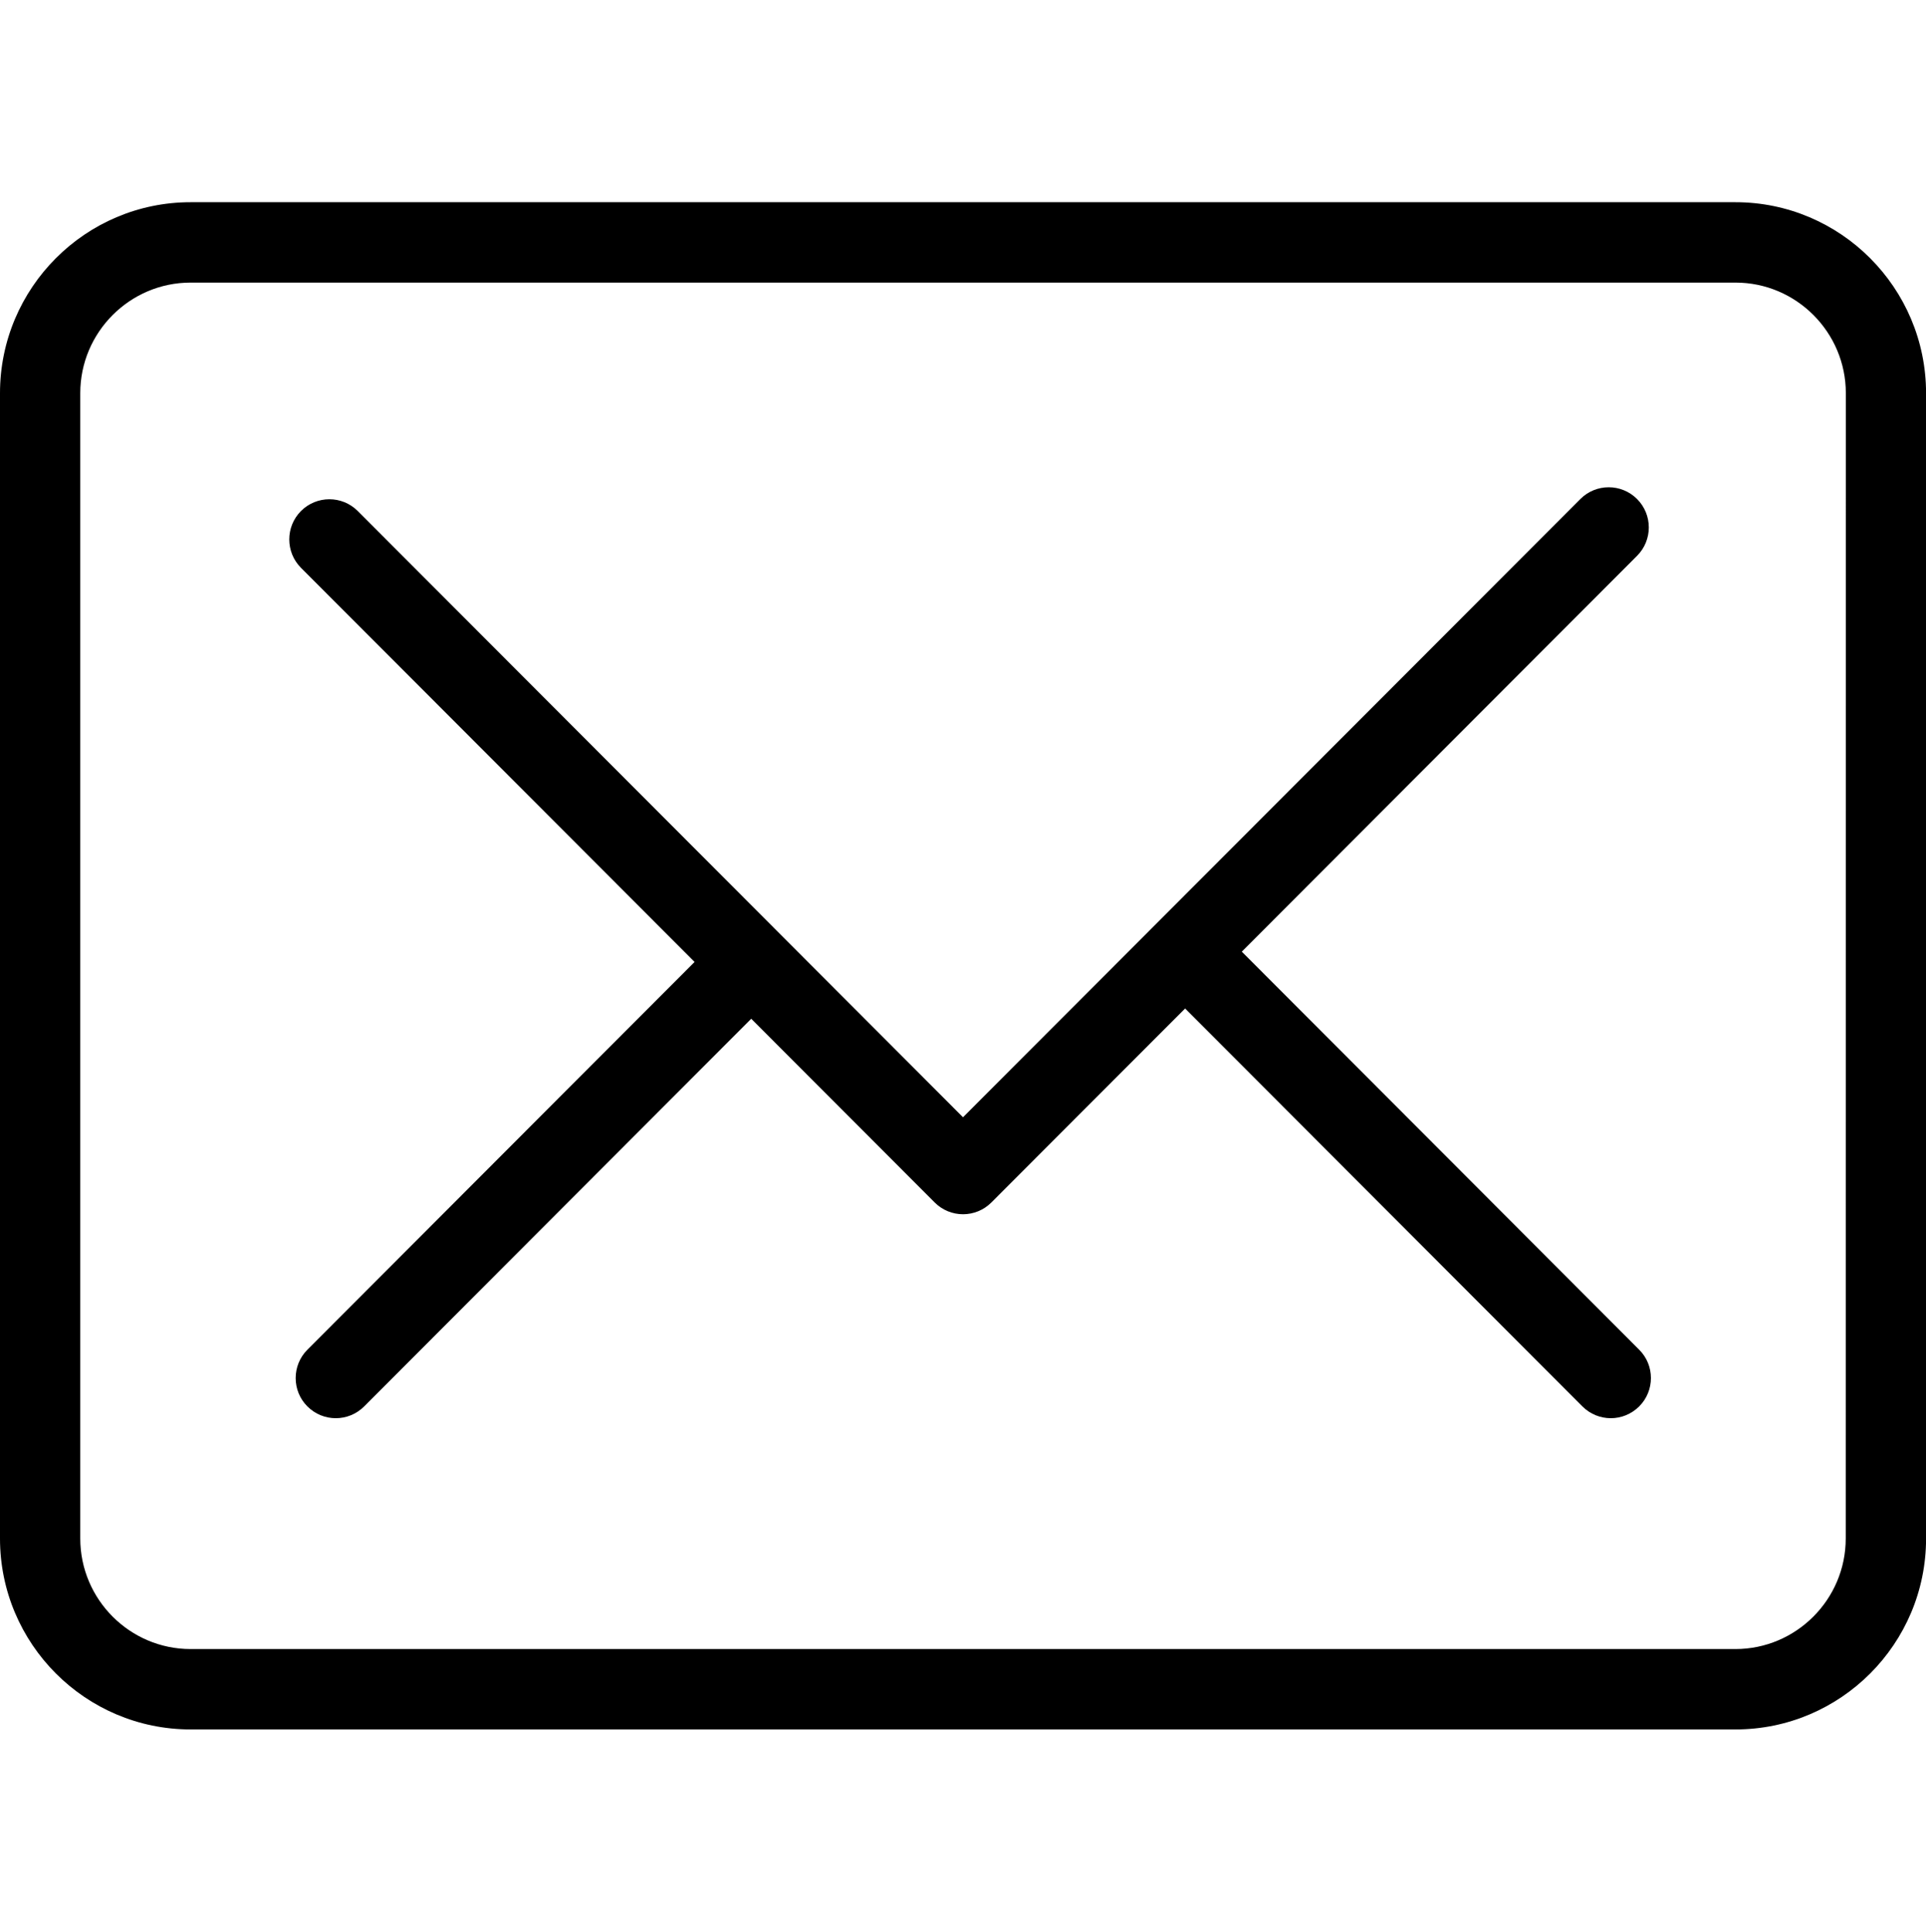 <?xml version="1.0" encoding="iso-8859-1"?>
<!-- Generator: Adobe Illustrator 16.0.4, SVG Export Plug-In . SVG Version: 6.00 Build 0)  -->
<!DOCTYPE svg PUBLIC "-//W3C//DTD SVG 1.1//EN" "http://www.w3.org/Graphics/SVG/1.1/DTD/svg11.dtd">
<svg version="1.1" id="Capa_1" xmlns="http://www.w3.org/2000/svg" xmlns:xlink="http://www.w3.org/1999/xlink" x="0px" y="0px"
	 width="58.982px" height="59.16px" viewBox="0 0 58.982 59.16" style="enable-background:new 0 0 58.982 59.16;"
	 xml:space="preserve">
<g id="_x31_3">
	<g>
		<path d="M53.146,6.193H5.837C2.619,6.193,0,8.816,0,12.041v35.08c0,3.225,2.619,5.846,5.837,5.846h47.311
			c3.218,0,5.836-2.621,5.836-5.846v-35.08C58.982,8.816,56.364,6.193,53.146,6.193z M56.524,47.119
			c0,1.865-1.518,3.386-3.379,3.386H5.837c-1.862,0-3.379-1.521-3.379-3.386V12.041c0-1.865,1.518-3.386,3.379-3.386h47.311
			c1.861,0,3.379,1.521,3.379,3.386L56.524,47.119L56.524,47.119z M38.029,29.146l12.104-12.123c0.48-0.479,0.48-1.26,0-1.74
			c-0.479-0.479-1.257-0.479-1.735,0L29.491,34.218L10.955,15.65c-0.479-0.479-1.257-0.479-1.737,0c-0.479,0.481-0.479,1.26,0,1.741
			l12.053,12.07L9.414,41.337c-0.479,0.479-0.479,1.26,0,1.737c0.24,0.24,0.554,0.361,0.869,0.361s0.629-0.121,0.869-0.361
			l11.854-11.873l5.617,5.626c0.24,0.24,0.554,0.361,0.869,0.361s0.629-0.121,0.869-0.361l5.932-5.94L48.46,43.074
			c0.24,0.24,0.556,0.361,0.869,0.361c0.314,0,0.628-0.121,0.869-0.361c0.48-0.479,0.48-1.26,0-1.737L38.029,29.146z"/>
	</g>
</g>
</svg>
